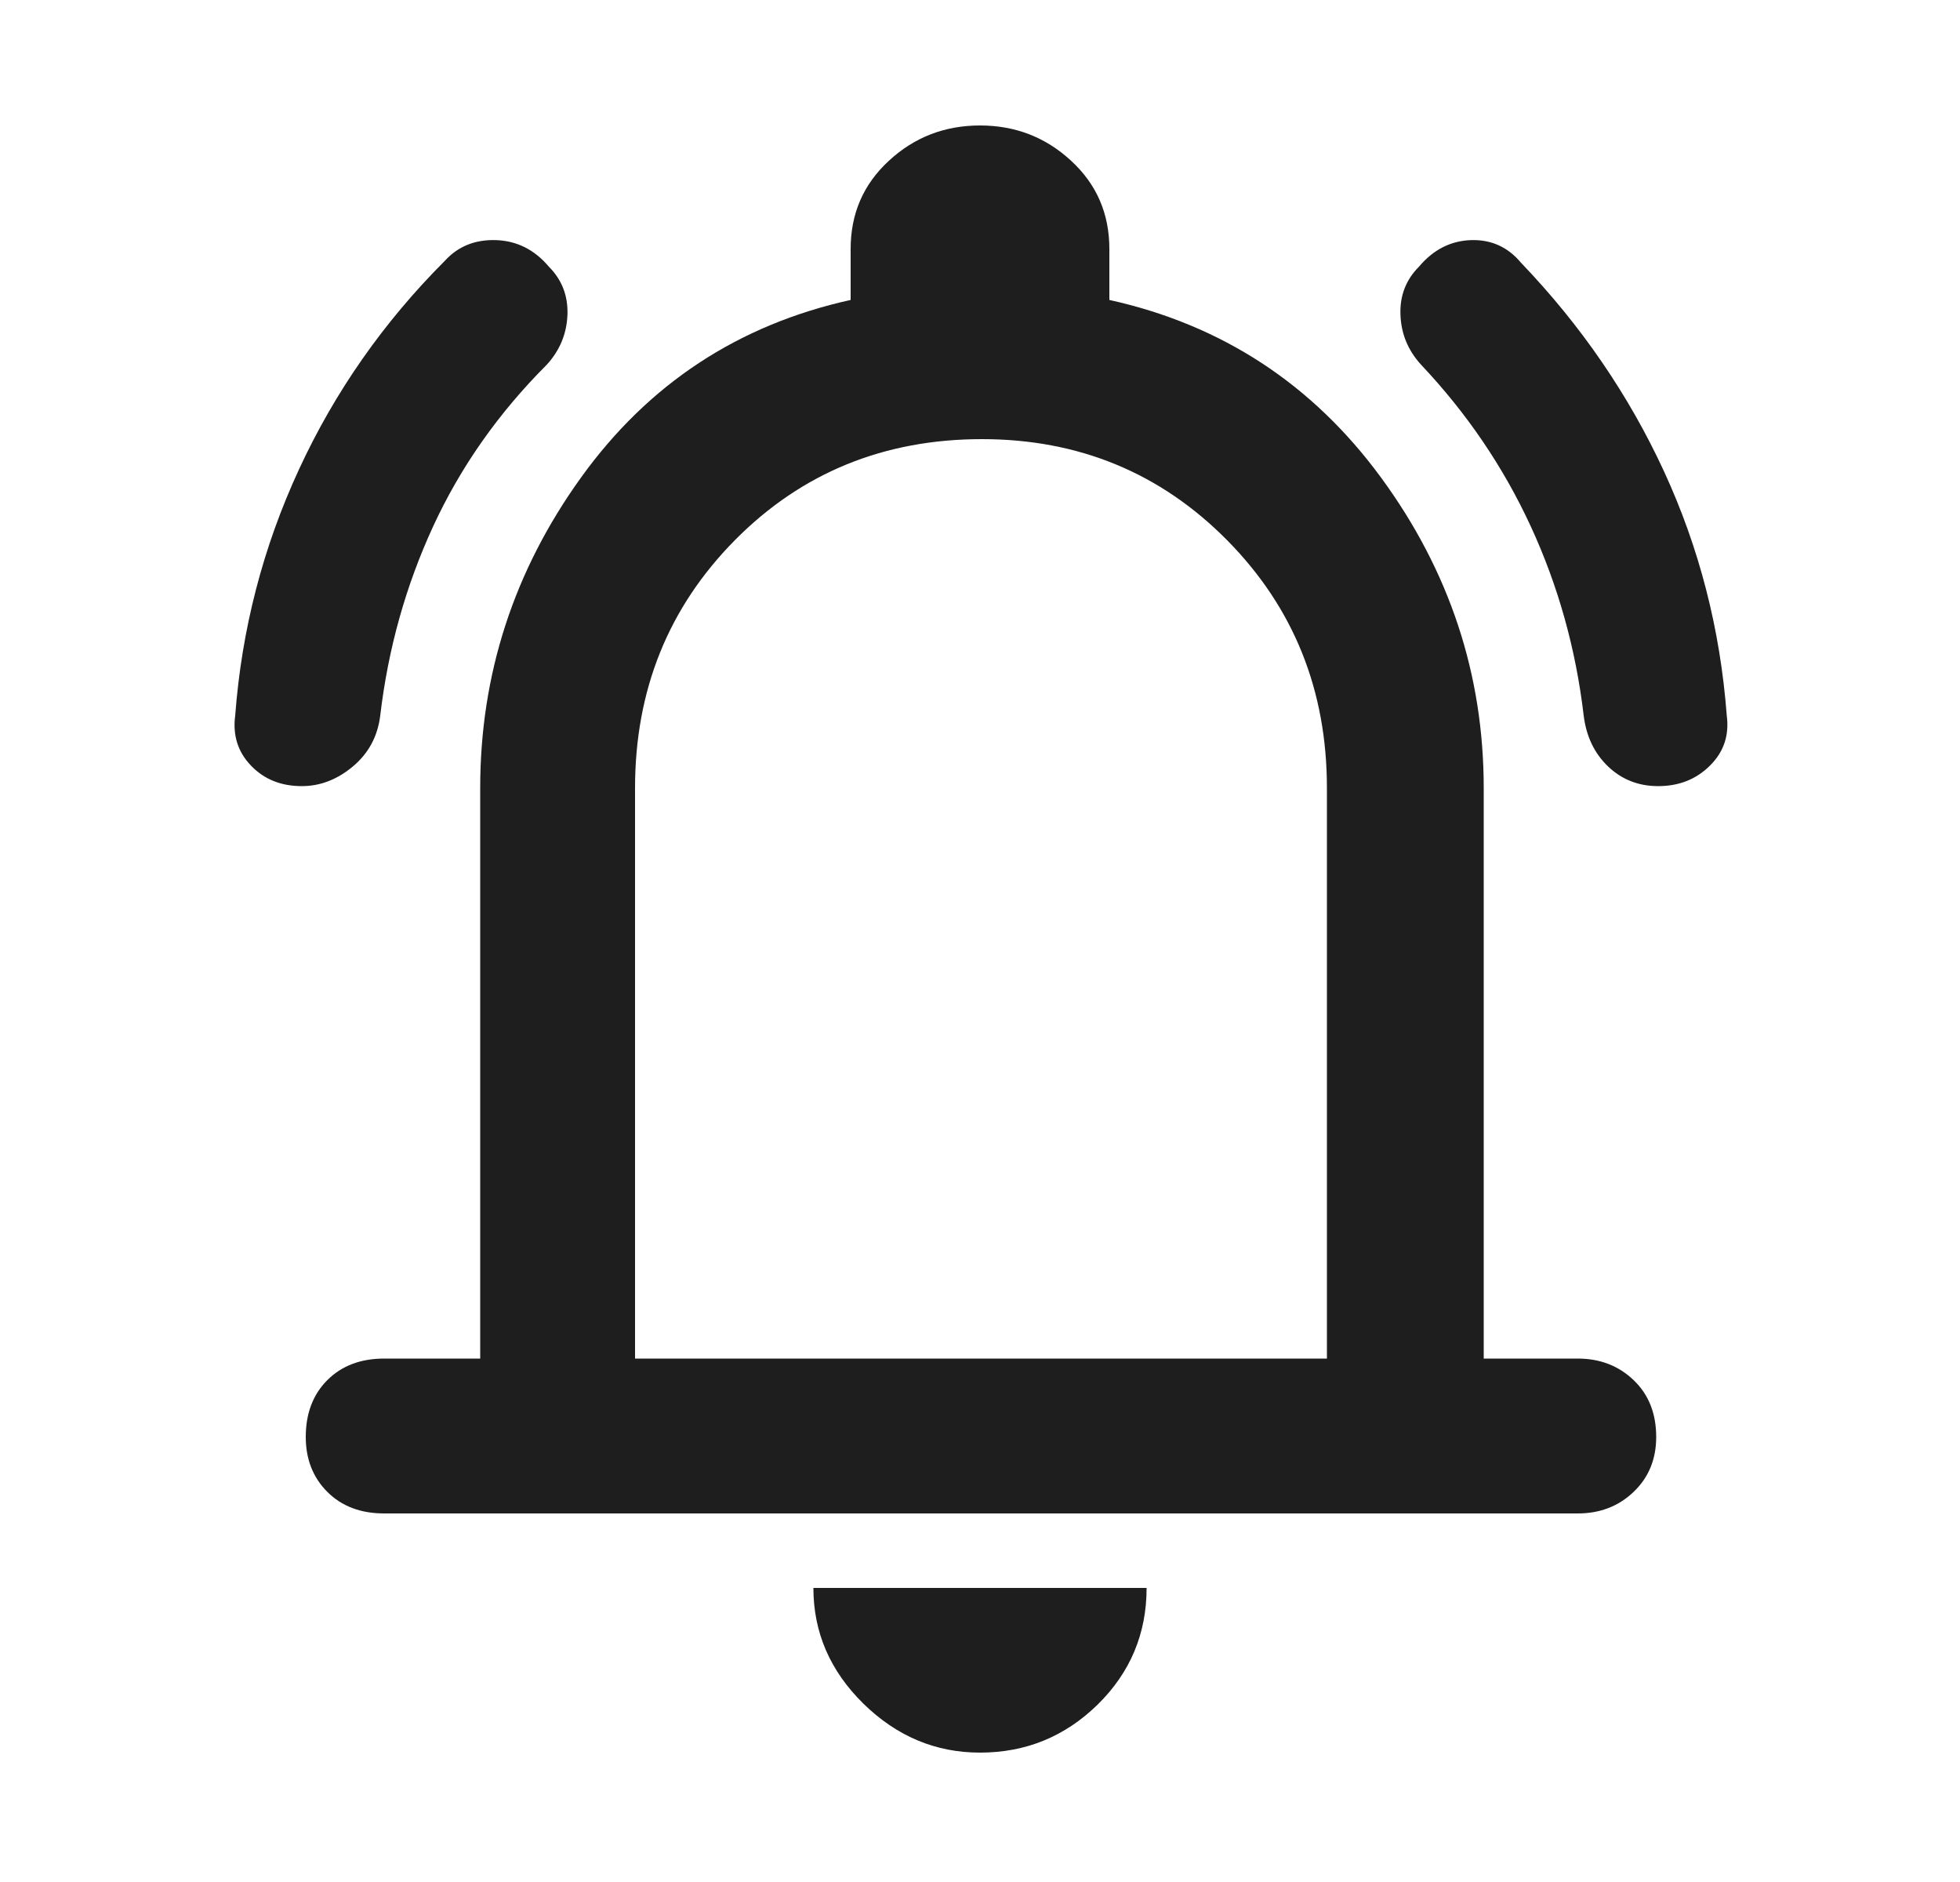 <svg width="25" height="24" viewBox="0 0 25 24" fill="none" xmlns="http://www.w3.org/2000/svg">
<path d="M3.85 10.025C3.583 10.025 3.367 9.937 3.2 9.762C3.033 9.587 2.967 9.375 3 9.125C3.083 8.025 3.354 6.979 3.813 5.987C4.271 4.996 4.892 4.108 5.675 3.325C5.842 3.142 6.058 3.054 6.325 3.062C6.592 3.071 6.817 3.183 7 3.4C7.167 3.567 7.246 3.771 7.238 4.012C7.229 4.254 7.142 4.467 6.975 4.65C6.358 5.267 5.875 5.954 5.525 6.712C5.175 7.471 4.95 8.275 4.85 9.125C4.817 9.392 4.7 9.608 4.5 9.775C4.3 9.942 4.083 10.025 3.85 10.025ZM21.15 10.025C20.9 10.025 20.688 9.942 20.512 9.775C20.337 9.608 20.233 9.392 20.2 9.125C20.1 8.275 19.875 7.471 19.525 6.712C19.175 5.954 18.708 5.267 18.125 4.65C17.958 4.467 17.871 4.254 17.863 4.012C17.854 3.771 17.933 3.567 18.1 3.4C18.283 3.183 18.504 3.071 18.762 3.062C19.021 3.054 19.233 3.15 19.4 3.35C20.167 4.15 20.775 5.037 21.225 6.012C21.675 6.987 21.942 8.025 22.025 9.125C22.058 9.375 21.988 9.587 21.812 9.762C21.637 9.937 21.417 10.025 21.15 10.025ZM4.9 19.3C4.6 19.3 4.358 19.208 4.175 19.025C3.992 18.842 3.9 18.608 3.9 18.325C3.9 18.025 3.992 17.783 4.175 17.6C4.358 17.417 4.6 17.325 4.9 17.325H6.125V10.05C6.125 8.6 6.554 7.279 7.413 6.087C8.271 4.896 9.417 4.142 10.85 3.825V3.175C10.85 2.725 11.012 2.35 11.338 2.05C11.662 1.75 12.05 1.6 12.5 1.6C12.95 1.6 13.338 1.75 13.662 2.05C13.988 2.35 14.15 2.725 14.15 3.175V3.825C15.583 4.142 16.738 4.896 17.613 6.087C18.488 7.279 18.925 8.6 18.925 10.05V17.325H20.125C20.408 17.325 20.646 17.417 20.837 17.6C21.029 17.783 21.125 18.025 21.125 18.325C21.125 18.608 21.029 18.842 20.837 19.025C20.646 19.208 20.408 19.3 20.125 19.3H4.9ZM12.5 22.35C11.933 22.35 11.438 22.142 11.012 21.725C10.588 21.308 10.375 20.817 10.375 20.25H14.625C14.625 20.833 14.417 21.329 14 21.738C13.583 22.146 13.083 22.35 12.5 22.35ZM8.1 17.325H16.925V10.05C16.925 8.8 16.5 7.746 15.65 6.887C14.8 6.029 13.758 5.6 12.525 5.6C11.275 5.6 10.225 6.029 9.375 6.887C8.525 7.746 8.1 8.8 8.1 10.05V17.325Z" fill="#1E1E1E"/>
</svg>

